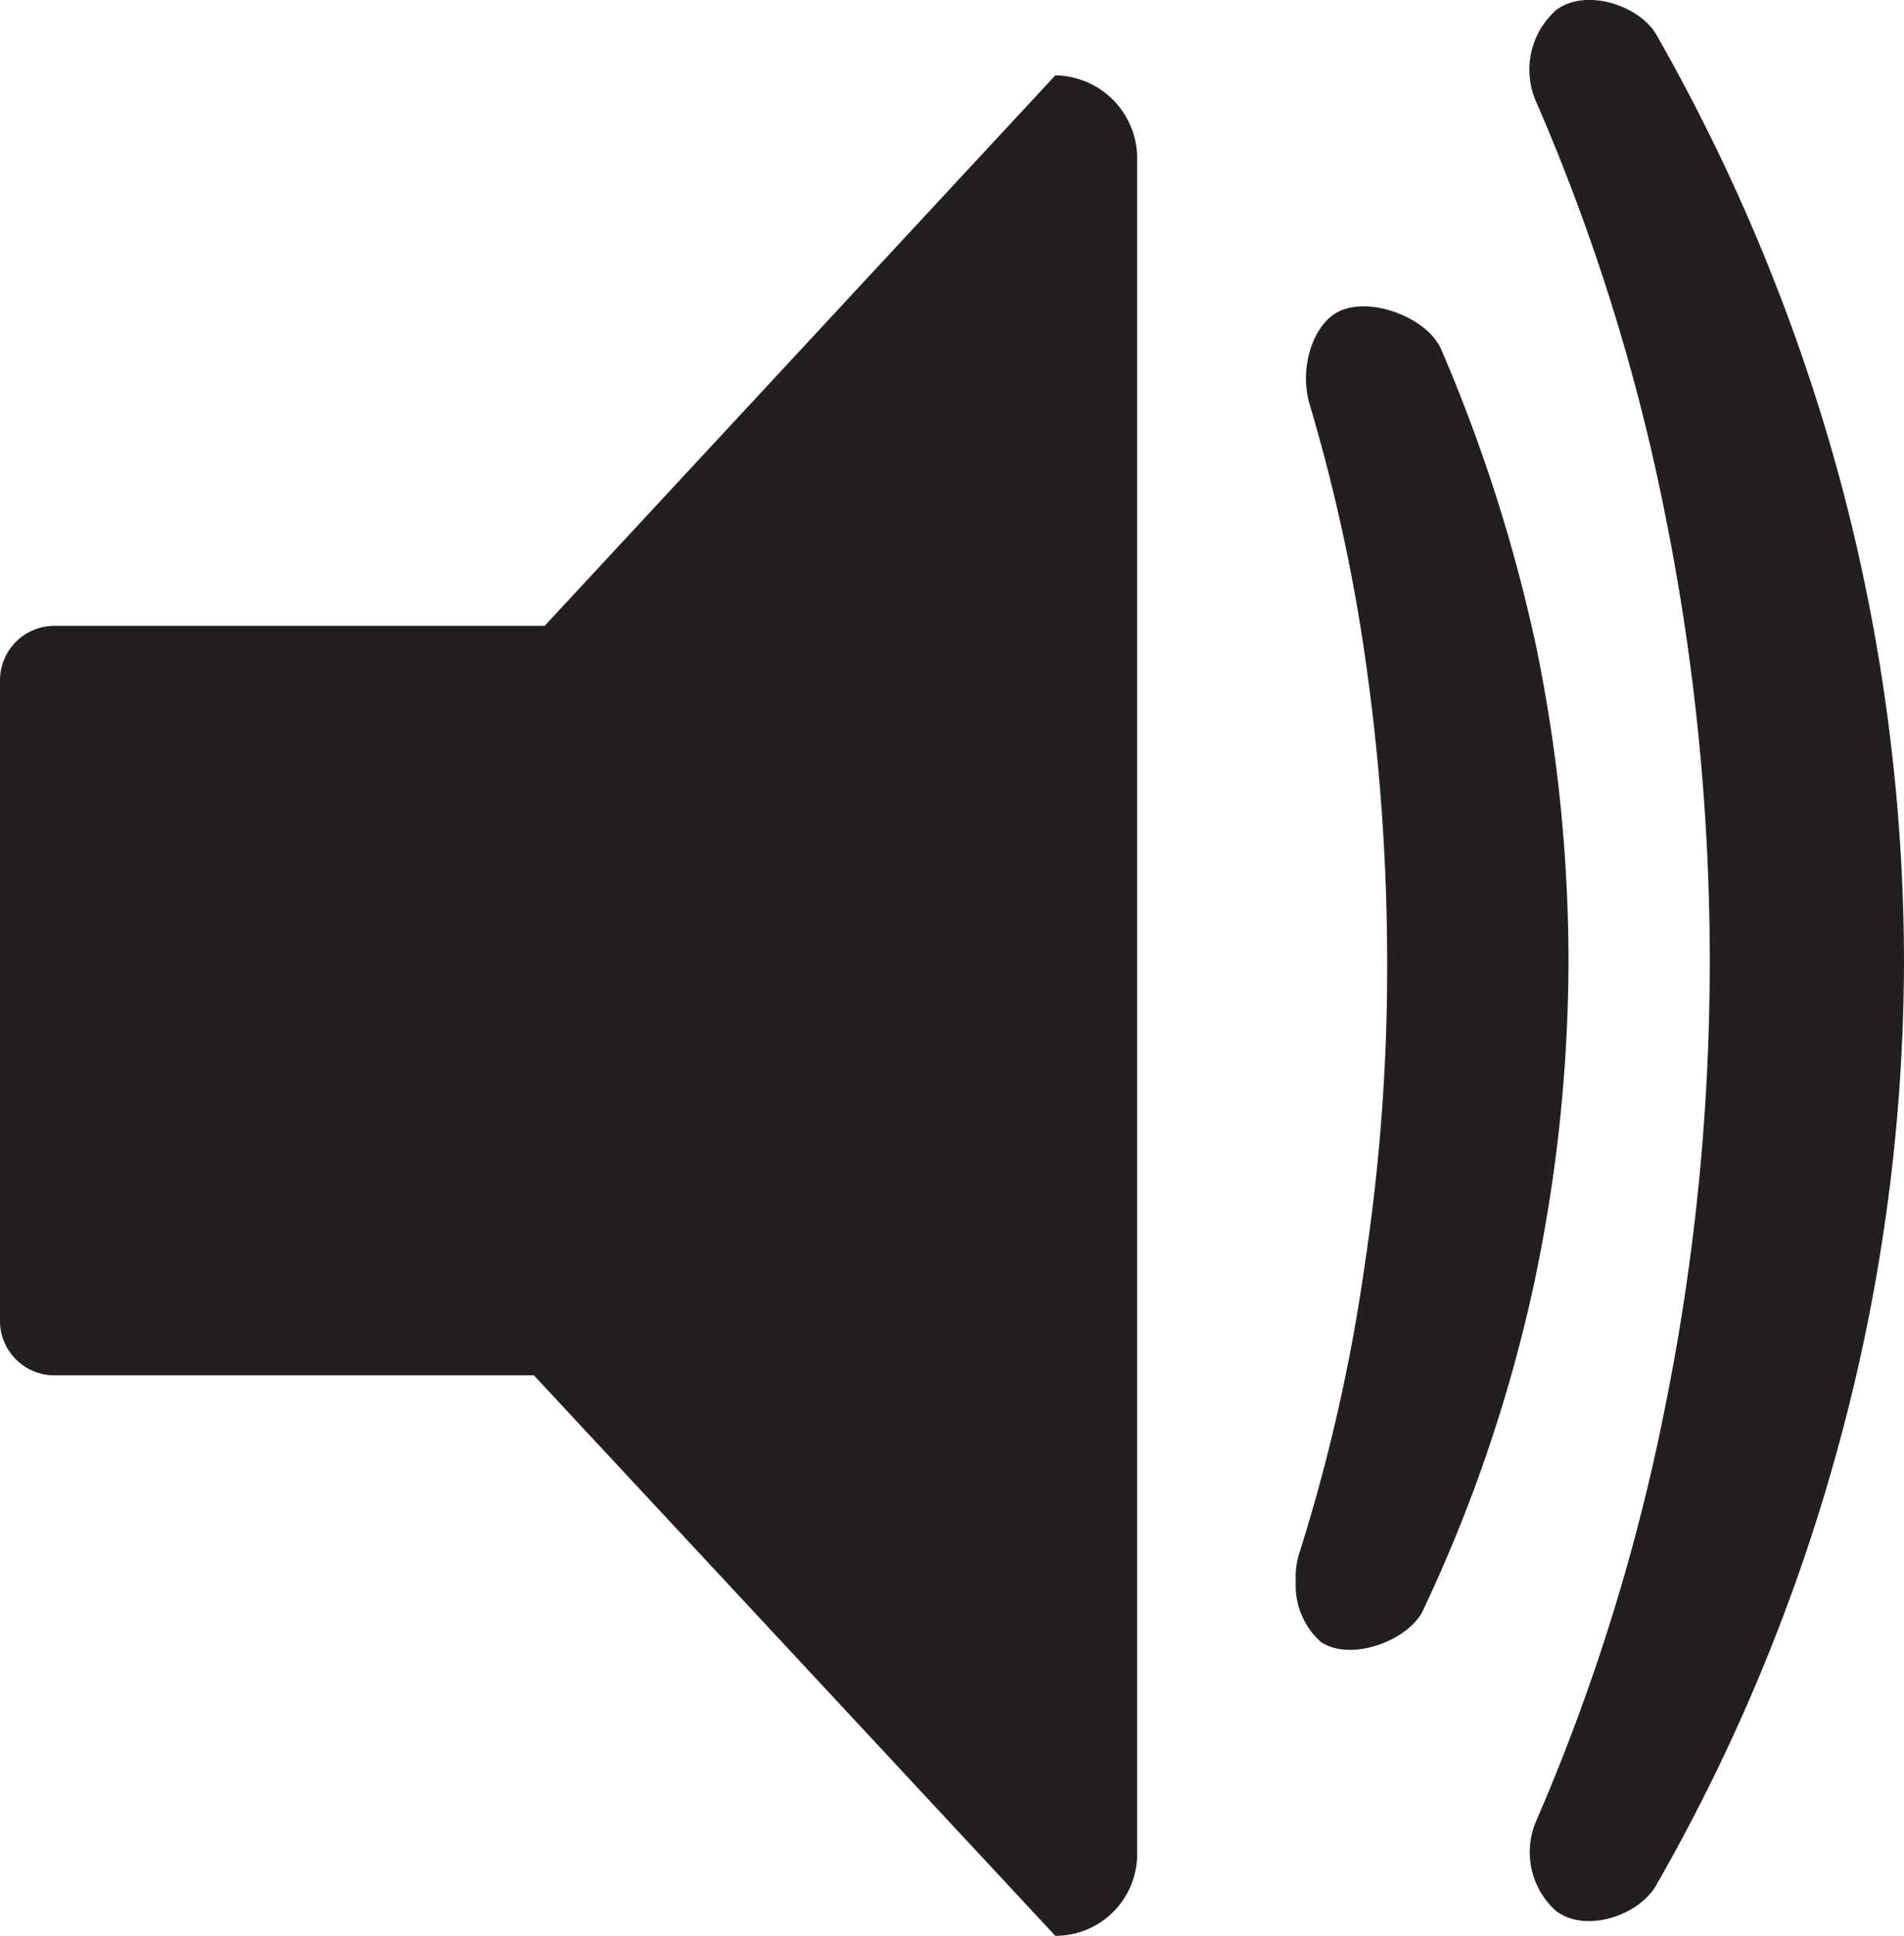 <svg xmlns="http://www.w3.org/2000/svg" viewBox="0 0 104.88 106.59"><defs><style>.cls-1{fill:#231f20;}</style></defs><title>SpeakerSymbolIcon</title><g id="Layer_2" data-name="Layer 2"><g id="Layer_1-2" data-name="Layer 1"><path class="cls-1" d="M58.13,4.15a4.57,4.57,0,0,1,4.51,4.51v93.5a4.5,4.5,0,0,1-4.51,4.43L29.41,75.73H3a3,3,0,0,1-3-3.06V37.46a3,3,0,0,1,3-3h27Z"/><path class="cls-1" d="M79.37,19.2a88.33,88.33,0,0,1,5.27,16.5A86.33,86.33,0,0,1,86.4,52.89a86.23,86.23,0,0,1-2,18.26,83.14,83.14,0,0,1-6,17.49c-.76,1.68-4,2.9-5.65,1.76a4.16,4.16,0,0,1-1.38-3.13h0v-.46h0a4.33,4.33,0,0,1,.23-1.38,98,98,0,0,0,3.59-15.89,108.88,108.88,0,0,0,1.22-16.65,117.19,117.19,0,0,0-1.07-15.66,97.48,97.48,0,0,0-3.21-15c-.53-1.83.08-4,1.3-4.89C75.09,16.15,78.53,17.37,79.37,19.2Z"/><path class="cls-1" d="M85.71.56c1.6-1.22,4.51-.31,5.5,1.3a104.49,104.49,0,0,1,10.16,24.6,102.93,102.93,0,0,1,3.51,26.43,101.91,101.91,0,0,1-3.51,26.35,103.18,103.18,0,0,1-10.16,24.6c-1,1.68-3.9,2.6-5.5,1.38a4.34,4.34,0,0,1-1.07-5,111.94,111.94,0,0,0,7.1-22.84,123.4,123.4,0,0,0,2.44-24.44,124.17,124.17,0,0,0-2.44-24.52,111.24,111.24,0,0,0-7.1-22.76A4.4,4.4,0,0,1,85.71.56Z"/></g></g></svg>